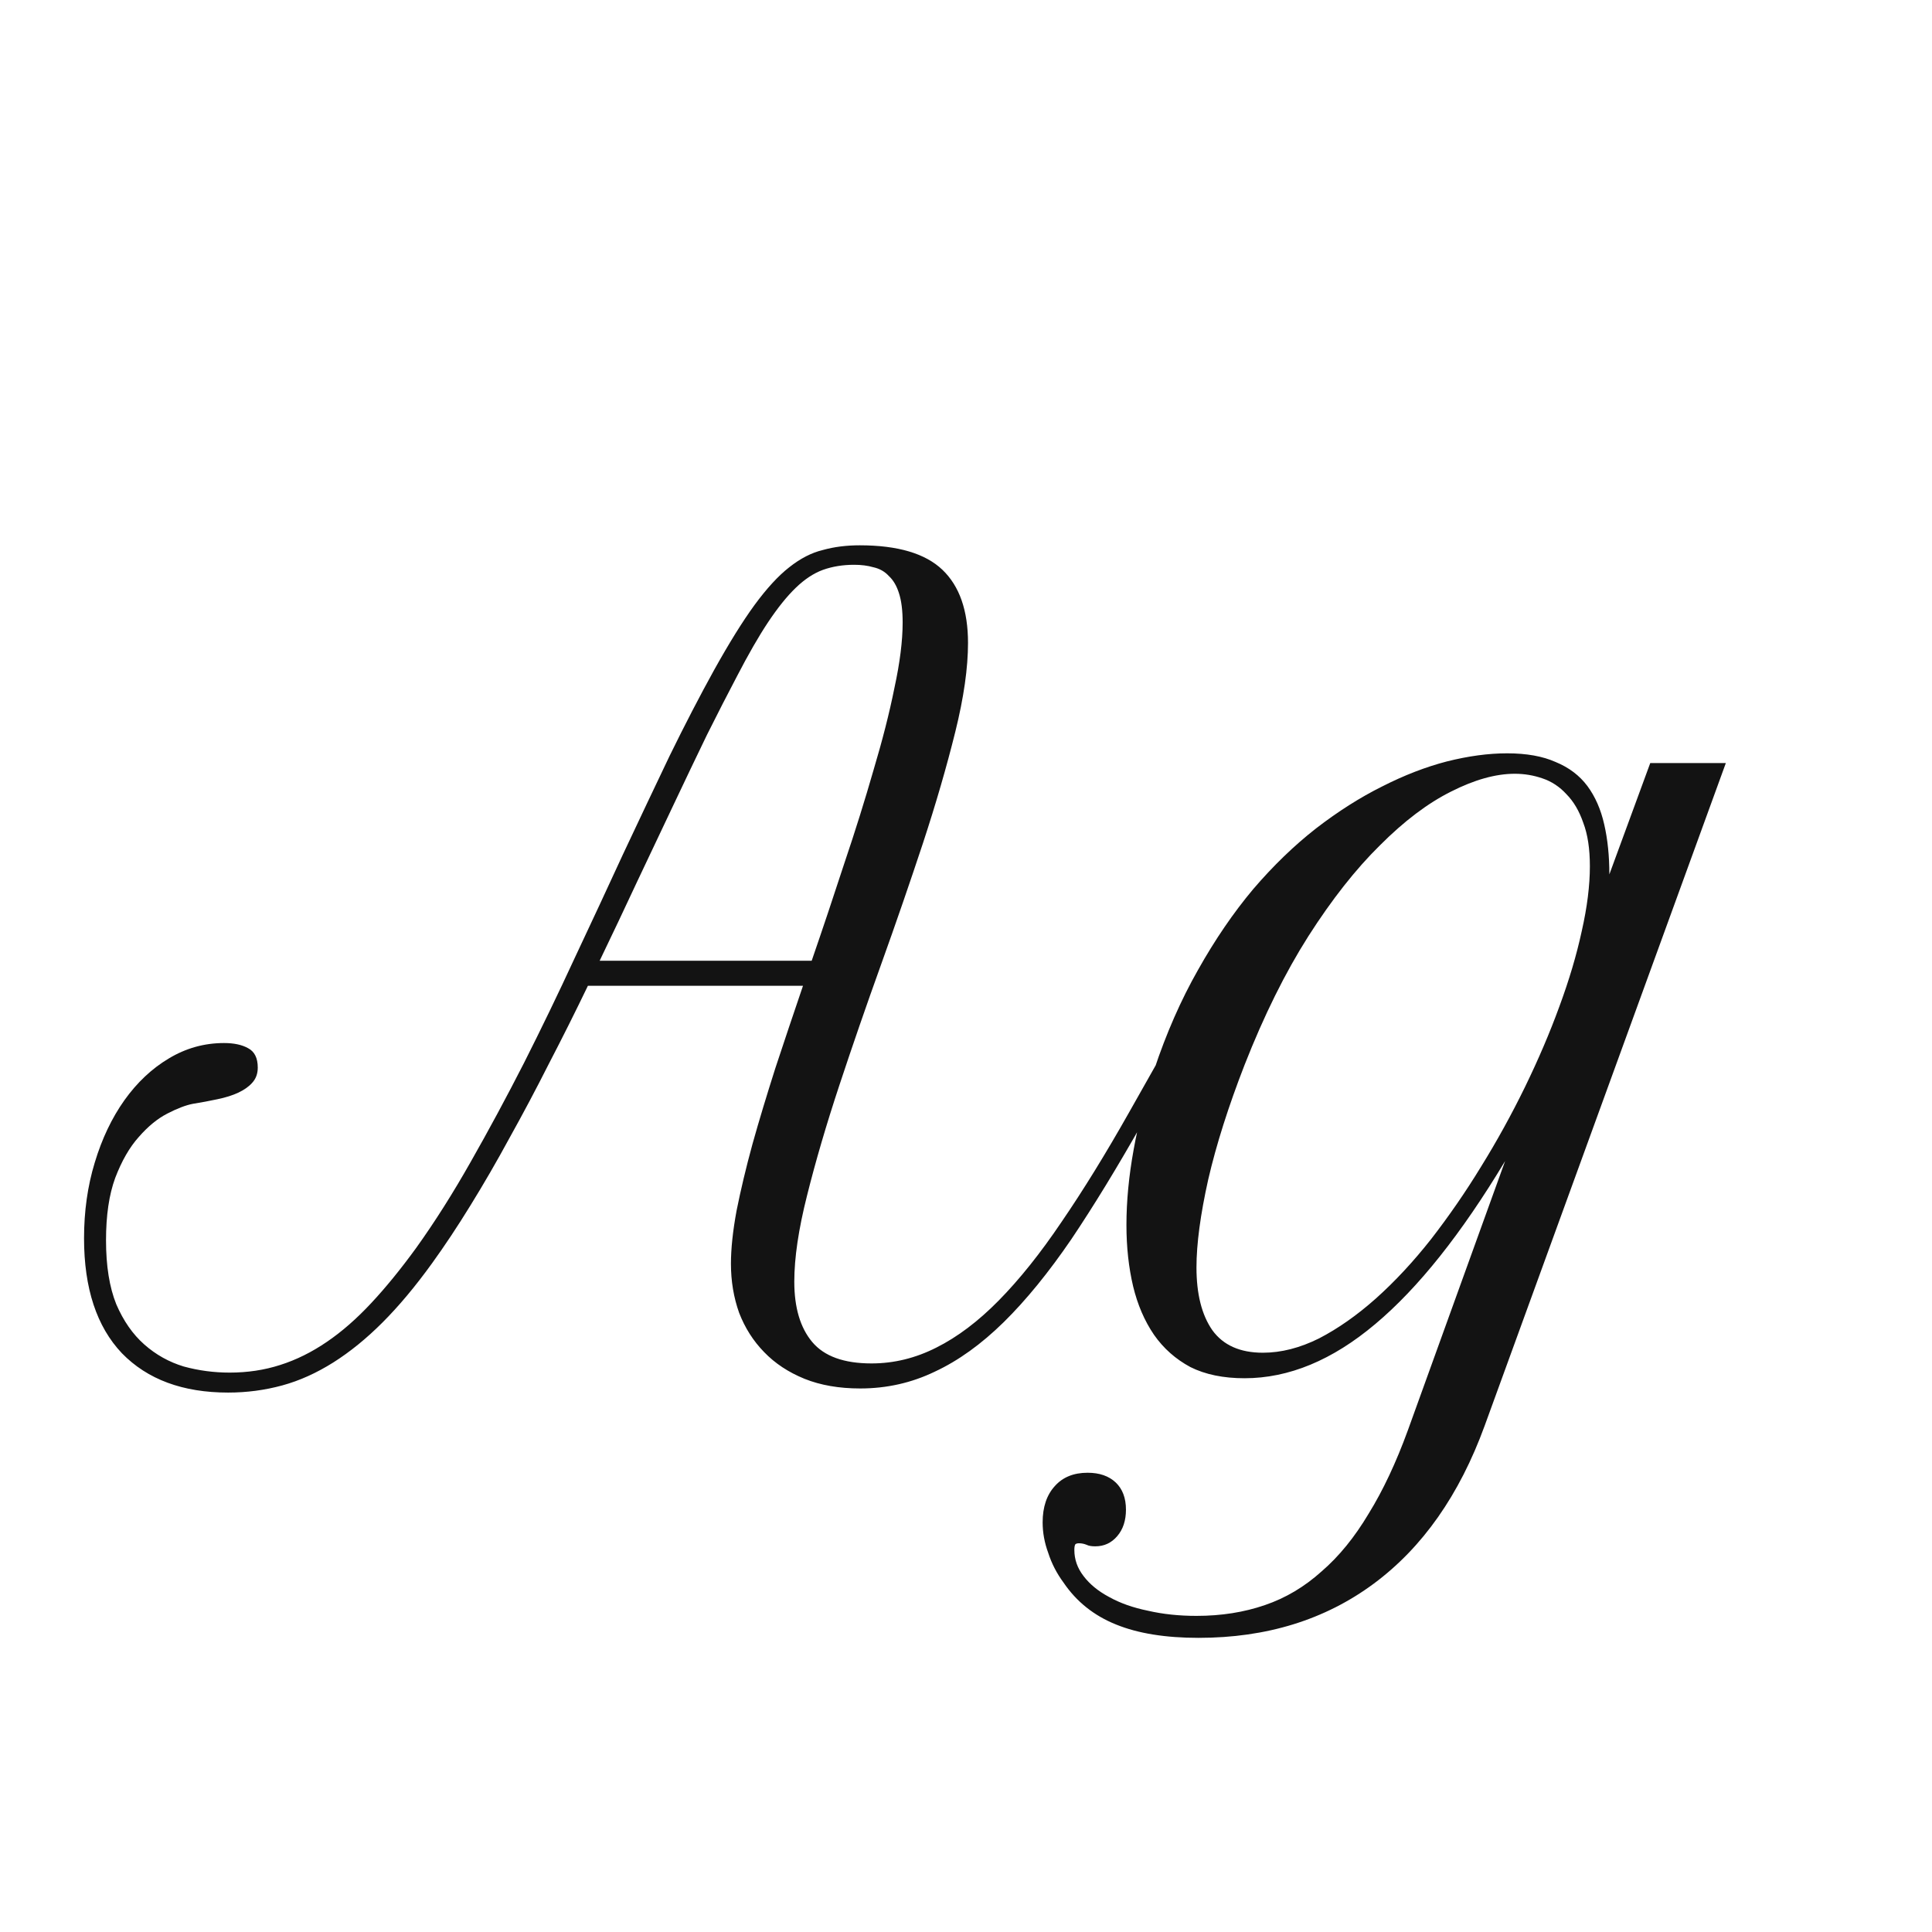 <svg width="24" height="24" viewBox="0 0 24 24" fill="none" xmlns="http://www.w3.org/2000/svg">
<path d="M3.202 13.262C3.202 13.338 3.179 13.401 3.132 13.452C3.09 13.499 3.033 13.539 2.961 13.573C2.889 13.607 2.802 13.634 2.701 13.655C2.603 13.676 2.502 13.695 2.396 13.712C2.307 13.729 2.201 13.77 2.079 13.833C1.956 13.896 1.837 13.994 1.723 14.125C1.609 14.252 1.512 14.421 1.431 14.633C1.355 14.84 1.317 15.098 1.317 15.407C1.317 15.725 1.359 15.989 1.444 16.201C1.533 16.408 1.649 16.575 1.793 16.702C1.937 16.829 2.1 16.92 2.282 16.975C2.468 17.026 2.658 17.051 2.853 17.051C3.073 17.051 3.283 17.02 3.481 16.956C3.68 16.893 3.873 16.797 4.059 16.67C4.245 16.544 4.429 16.383 4.611 16.188C4.793 15.993 4.979 15.765 5.17 15.502C5.403 15.177 5.629 14.819 5.849 14.43C6.073 14.036 6.293 13.628 6.509 13.205C6.725 12.777 6.935 12.343 7.138 11.903C7.345 11.463 7.546 11.032 7.741 10.608C7.94 10.185 8.132 9.779 8.318 9.39C8.509 9 8.693 8.645 8.871 8.323C9.057 7.989 9.224 7.72 9.372 7.517C9.524 7.31 9.668 7.153 9.804 7.047C9.943 6.937 10.083 6.865 10.223 6.832C10.362 6.793 10.515 6.774 10.68 6.774C11.154 6.774 11.496 6.876 11.708 7.079C11.92 7.282 12.025 7.585 12.025 7.987C12.025 8.296 11.973 8.664 11.867 9.091C11.761 9.519 11.628 9.978 11.467 10.469C11.306 10.955 11.133 11.459 10.946 11.979C10.76 12.496 10.587 12.997 10.426 13.484C10.265 13.971 10.132 14.425 10.026 14.849C9.92 15.268 9.867 15.625 9.867 15.921C9.867 16.243 9.941 16.493 10.089 16.67C10.238 16.848 10.483 16.937 10.826 16.937C11.105 16.937 11.374 16.871 11.632 16.74C11.894 16.609 12.152 16.414 12.406 16.156C12.664 15.894 12.925 15.568 13.187 15.179C13.454 14.789 13.733 14.337 14.025 13.82L14.355 13.236L14.526 13.357L14.196 13.941C13.883 14.495 13.587 14.98 13.308 15.395C13.028 15.805 12.749 16.148 12.47 16.423C12.19 16.698 11.905 16.903 11.613 17.039C11.325 17.178 11.016 17.248 10.686 17.248C10.424 17.248 10.193 17.208 9.994 17.128C9.795 17.047 9.628 16.937 9.493 16.797C9.357 16.658 9.254 16.495 9.182 16.309C9.114 16.118 9.08 15.915 9.08 15.699C9.08 15.513 9.103 15.293 9.15 15.039C9.201 14.785 9.266 14.51 9.347 14.214C9.431 13.913 9.527 13.598 9.632 13.268C9.742 12.934 9.857 12.593 9.975 12.246H7.303C7.146 12.572 6.985 12.894 6.82 13.211C6.66 13.528 6.497 13.835 6.332 14.131C6.171 14.428 6.008 14.709 5.843 14.976C5.682 15.238 5.523 15.477 5.367 15.693C5.159 15.981 4.954 16.226 4.751 16.429C4.552 16.628 4.349 16.793 4.142 16.924C3.934 17.055 3.723 17.151 3.507 17.21C3.291 17.269 3.067 17.299 2.834 17.299C2.271 17.299 1.831 17.136 1.514 16.81C1.201 16.48 1.044 16.004 1.044 15.382C1.044 15.047 1.088 14.734 1.177 14.442C1.266 14.146 1.389 13.888 1.545 13.668C1.702 13.448 1.886 13.274 2.098 13.148C2.309 13.021 2.538 12.957 2.783 12.957C2.906 12.957 3.005 12.978 3.082 13.021C3.162 13.063 3.202 13.143 3.202 13.262ZM9.156 8.399C9.042 8.615 8.917 8.859 8.782 9.129C8.651 9.4 8.513 9.688 8.369 9.993C8.225 10.297 8.075 10.615 7.918 10.945C7.766 11.271 7.61 11.601 7.449 11.935H10.083C10.223 11.529 10.358 11.125 10.489 10.723C10.625 10.321 10.745 9.936 10.851 9.567C10.961 9.199 11.048 8.859 11.111 8.545C11.179 8.232 11.213 7.961 11.213 7.733C11.213 7.585 11.198 7.464 11.168 7.371C11.139 7.278 11.097 7.206 11.041 7.155C10.991 7.1 10.927 7.064 10.851 7.047C10.779 7.026 10.699 7.016 10.61 7.016C10.47 7.016 10.341 7.037 10.223 7.079C10.108 7.121 9.996 7.195 9.886 7.301C9.776 7.407 9.662 7.549 9.543 7.727C9.425 7.904 9.296 8.129 9.156 8.399ZM14.888 20.346C14.478 20.346 14.137 20.291 13.866 20.181C13.591 20.071 13.373 19.897 13.212 19.66C13.128 19.546 13.064 19.423 13.022 19.292C12.975 19.165 12.952 19.038 12.952 18.911C12.952 18.721 13.003 18.57 13.104 18.46C13.202 18.35 13.337 18.295 13.511 18.295C13.659 18.295 13.775 18.336 13.86 18.416C13.944 18.496 13.987 18.609 13.987 18.753C13.987 18.888 13.951 18.998 13.879 19.082C13.807 19.167 13.716 19.209 13.606 19.209C13.559 19.209 13.523 19.203 13.498 19.19C13.468 19.178 13.437 19.171 13.403 19.171C13.382 19.171 13.367 19.176 13.358 19.184C13.35 19.197 13.346 19.22 13.346 19.254C13.346 19.372 13.384 19.48 13.46 19.578C13.536 19.679 13.642 19.766 13.777 19.838C13.913 19.914 14.074 19.971 14.26 20.009C14.446 20.052 14.647 20.073 14.863 20.073C15.172 20.073 15.455 20.028 15.713 19.939C15.972 19.851 16.206 19.711 16.418 19.52C16.634 19.334 16.828 19.095 17.002 18.803C17.18 18.515 17.343 18.169 17.491 17.762L18.697 14.423C18.155 15.325 17.618 16 17.084 16.448C16.551 16.897 16.01 17.121 15.46 17.121C15.197 17.121 14.973 17.075 14.787 16.982C14.605 16.884 14.454 16.751 14.336 16.582C14.217 16.408 14.131 16.207 14.076 15.979C14.021 15.746 13.993 15.492 13.993 15.217C13.993 14.921 14.023 14.61 14.082 14.284C14.141 13.954 14.226 13.623 14.336 13.293C14.488 12.836 14.67 12.422 14.882 12.049C15.093 11.673 15.322 11.338 15.567 11.046C15.817 10.754 16.077 10.503 16.348 10.291C16.623 10.079 16.896 9.906 17.167 9.771C17.442 9.631 17.711 9.527 17.973 9.459C18.24 9.392 18.489 9.358 18.722 9.358C18.963 9.358 19.164 9.394 19.325 9.466C19.49 9.534 19.621 9.633 19.719 9.764C19.816 9.895 19.886 10.054 19.928 10.24C19.971 10.426 19.992 10.634 19.992 10.862L20.5 9.479H21.439L18.443 17.711C18.13 18.57 17.671 19.224 17.065 19.673C16.46 20.121 15.735 20.346 14.888 20.346ZM15.688 16.804C15.916 16.804 16.149 16.744 16.386 16.626C16.623 16.503 16.858 16.338 17.091 16.131C17.328 15.919 17.556 15.674 17.776 15.395C17.996 15.111 18.204 14.811 18.398 14.493C18.597 14.172 18.779 13.841 18.944 13.503C19.109 13.164 19.251 12.832 19.37 12.506C19.492 12.176 19.585 11.863 19.649 11.567C19.717 11.267 19.75 10.998 19.75 10.761C19.75 10.545 19.723 10.365 19.668 10.221C19.617 10.073 19.547 9.955 19.459 9.866C19.374 9.773 19.274 9.707 19.16 9.669C19.05 9.631 18.936 9.612 18.817 9.612C18.58 9.612 18.316 9.686 18.024 9.834C17.736 9.978 17.442 10.2 17.142 10.501C16.841 10.797 16.545 11.173 16.253 11.63C15.965 12.083 15.701 12.616 15.46 13.23C15.261 13.742 15.11 14.216 15.009 14.652C14.912 15.088 14.863 15.452 14.863 15.744C14.863 16.074 14.928 16.334 15.06 16.524C15.195 16.711 15.405 16.804 15.688 16.804Z" fill="#131313"/>
</svg>
